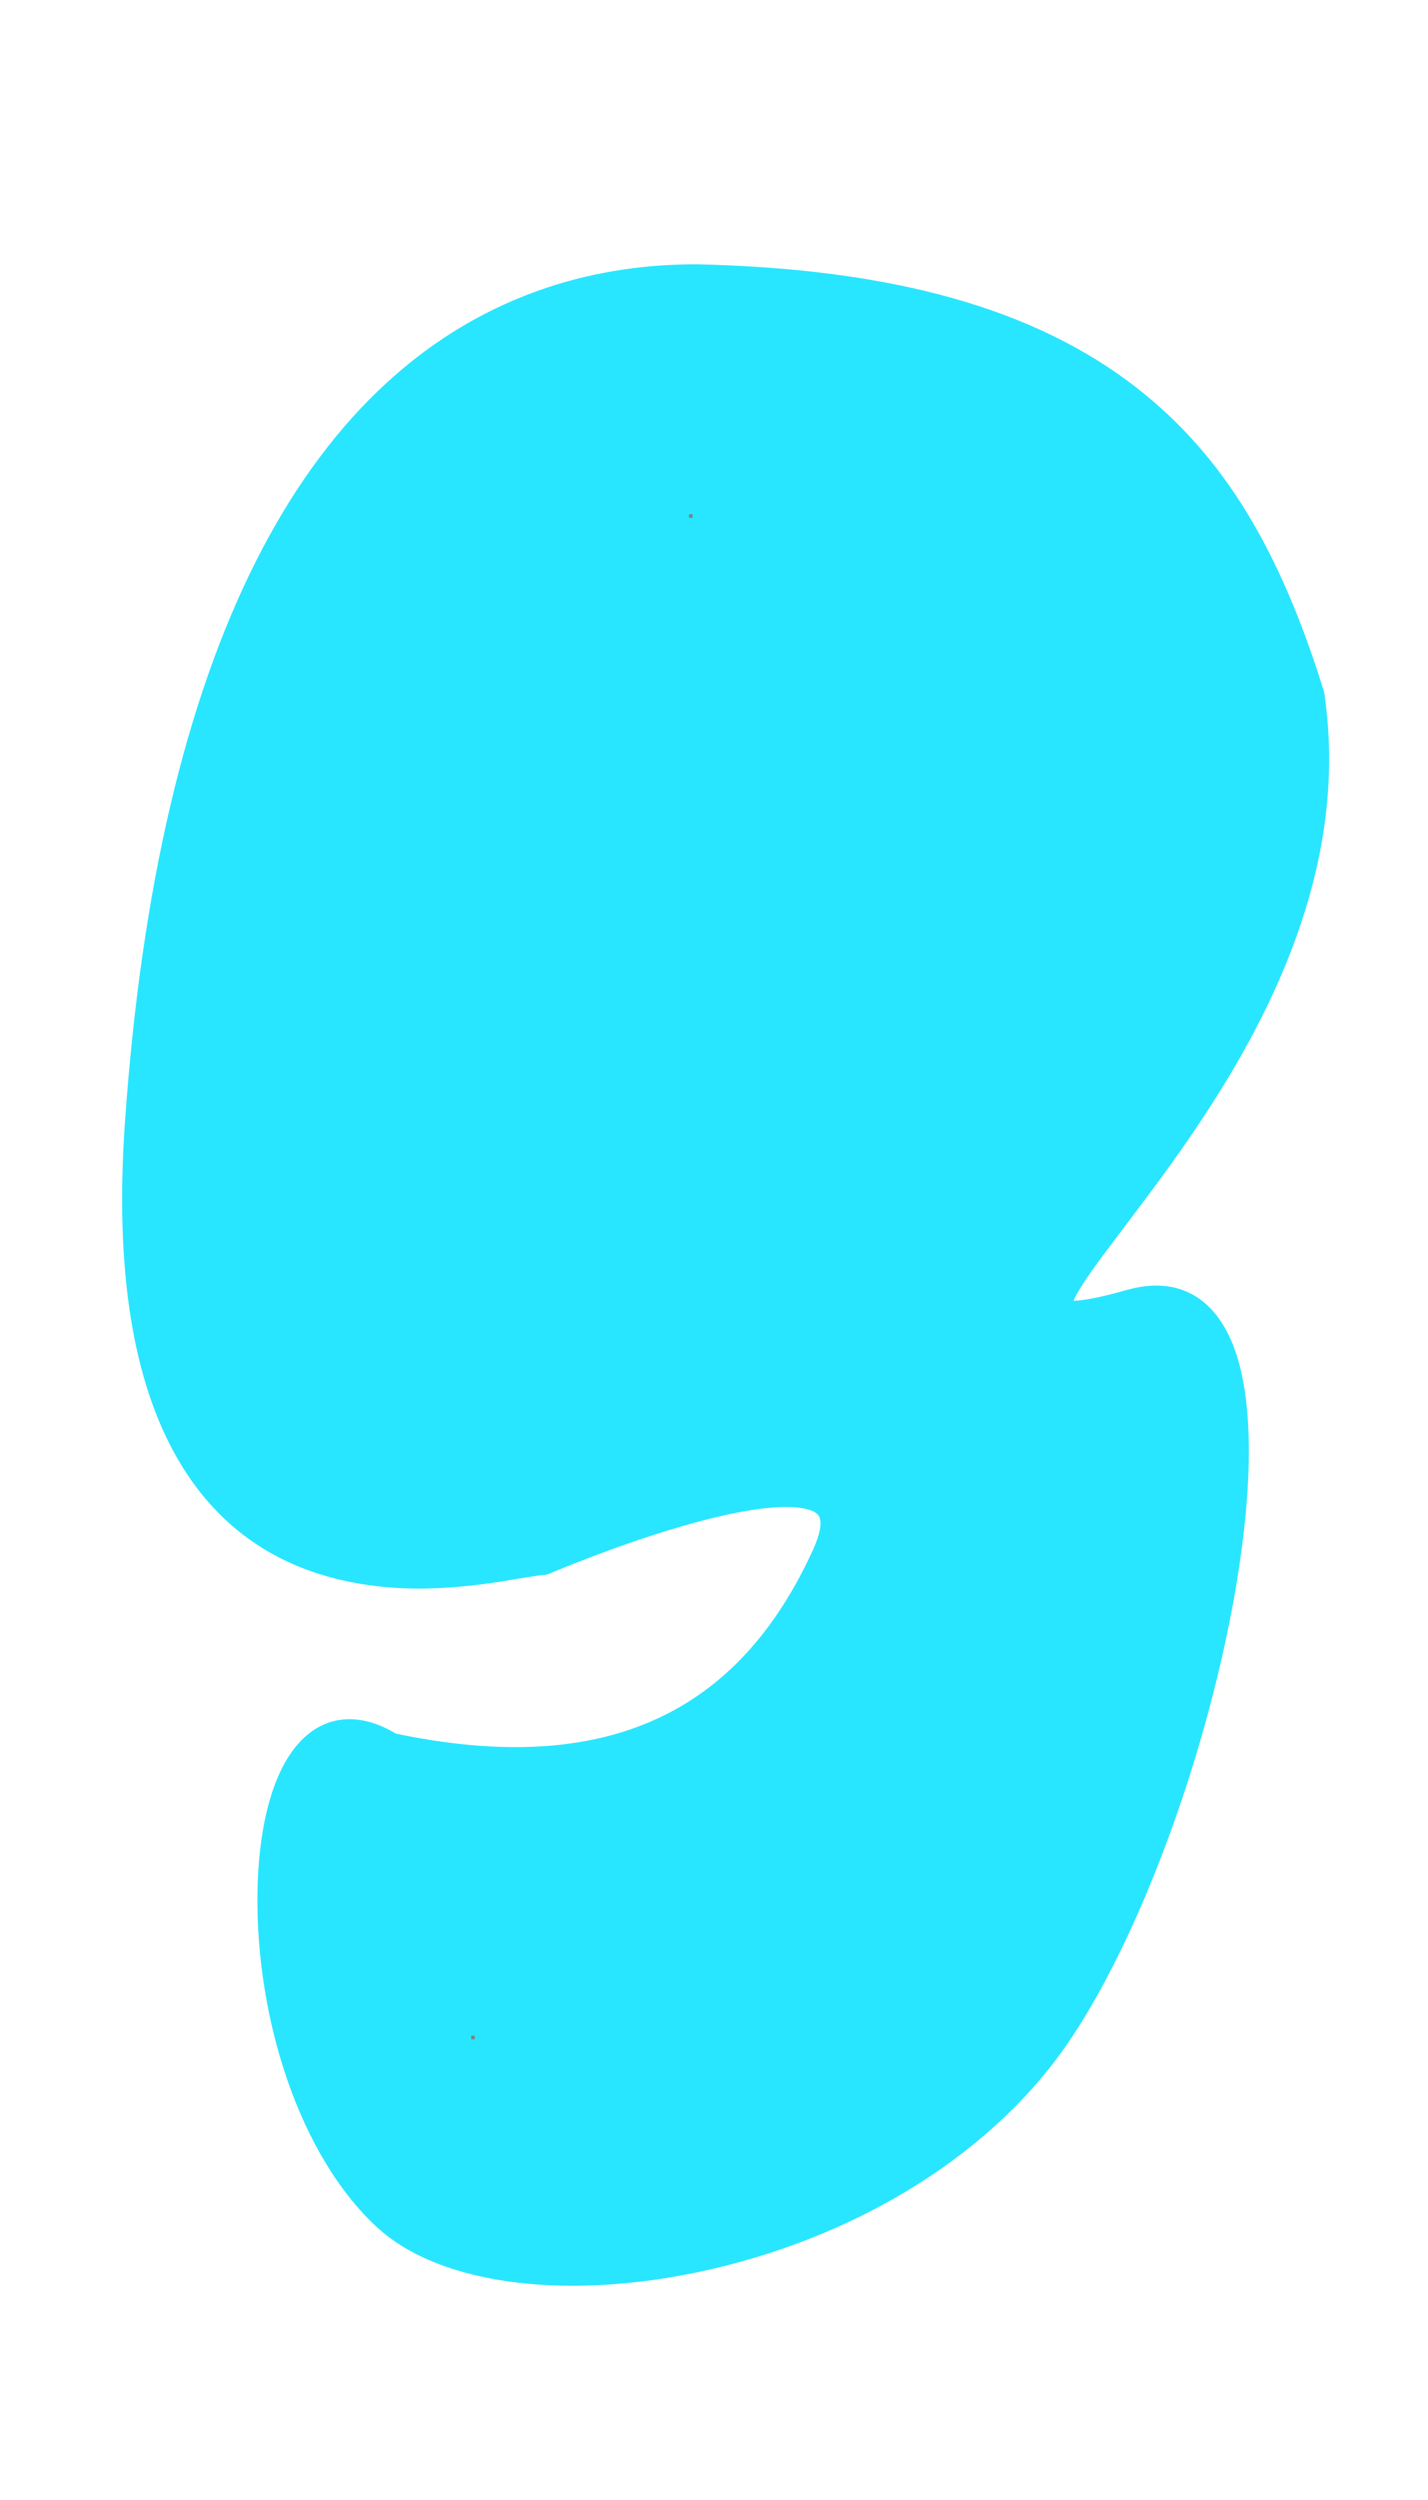 <?xml version="1.0" encoding="UTF-8"?>
<!DOCTYPE svg PUBLIC "-//W3C//DTD SVG 1.1//EN" "http://www.w3.org/Graphics/SVG/1.1/DTD/svg11.dtd">
<svg version="1.1" xmlns="http://www.w3.org/2000/svg" xmlns:xlink="http://www.w3.org/1999/xlink" width="400" height="700"  xml:space="preserve" id="frostHole77">
    <!-- Generated by PaintCode - http://www.paintcodeapp.com -->
    <path id="frostHole77-bezier" stroke="none" fill="rgb(40, 230, 255)" d="M 196.24,199.67 C 178.41,204.23 161.61,225.22 152.86,252.35 144.23,279.07 145.73,304.72 157.2,316.51 167.19,326.79 187.82,321.42 211.7,303.75 232.2,288.57 250,267.32 250,259.75 250.54,227.64 248.39,212.26 241.76,204.21 235.07,196.07 221.87,194.54 195.98,199.73 L 196.24,199.67 Z M 196.24,199.67" />
    <path id="frostHole77-wall2" stroke="none" fill="rgb(40, 230, 255)" d="M 193.76,189.99 C 193.85,189.96 193.93,189.94 194.02,189.93 223.19,184.08 239.73,185.99 249.49,197.86 258.22,208.48 260.58,225.32 260,259.83 260,271.63 240.6,294.8 217.65,311.79 205.44,320.82 193.27,327.29 182.37,330.13 169.22,333.55 157.98,331.65 150.03,323.49 119.27,291.86 148.42,201.58 193.76,189.99 Z M 193.76,189.99" />
    <path id="frostHole77-bezier3" stroke="none" fill="rgb(40, 230, 255)" d="M 370.95,194.1 C 374.21,216.19 371.48,238.39 363.64,260.84 357.26,279.1 347.81,296.83 335.36,315.37 329.42,324.22 324.66,330.71 314.91,343.6 306.69,354.45 303.79,358.48 301.69,362.23 300.65,364.1 300.15,365.4 300.13,365.91 300.16,365.31 299.54,364.33 298.91,364.09 299.41,364.28 300.97,364.32 303.45,363.98 306.45,363.57 310.48,362.65 315.64,361.19 331.16,356.8 342.09,364.41 346.83,380.86 350.75,394.43 350.73,414.31 347.19,438.12 340.32,484.42 321.23,538.86 300.16,570.54 278.93,602.49 241.59,625.46 199.84,635.23 160.7,644.4 123.72,640.3 105.62,623.64 84.11,603.87 71.62,565.61 72.12,529.99 72.36,513.43 75.54,499.48 81.46,490.91 88.7,480.42 99.75,478.32 111.68,485.91 L 110.04,485.24 C 169.93,498.03 206.95,479.51 227.74,433.93 229.79,429.42 230.2,426.42 229.55,424.82 229.11,423.74 227.82,422.89 225.16,422.37 218.92,421.15 208.25,422.63 194.72,426.31 189.65,427.69 184.29,429.34 178.76,431.21 172.69,433.27 166.73,435.47 161.14,437.68 159.18,438.45 157.41,439.16 155.86,439.8 155.32,440.03 154.85,440.22 154.45,440.39 154.21,440.49 154.05,440.56 153.97,440.59 153.37,440.85 152.72,440.99 152.06,441 151.16,441.01 139.61,442.95 140.43,442.82 123.81,445.4 109.39,445.7 95.02,442.27 75.94,437.73 60.42,426.9 49.78,408.52 37.33,387.02 32.08,355.98 35.01,314.13 44.23,182.44 84.95,105.14 150.35,81.53 164.33,76.49 179.27,74 195,74 L 195.11,74 C 250.77,75.24 290.36,86.7 318.45,108.63 343.07,127.85 358.66,154.43 370.77,193.34 370.85,193.59 370.91,193.84 370.95,194.1 Z M 370.95,194.1" />
    <path id="frostHole77-wall" stroke="none" fill="rgb(40, 230, 255)" d="M 361.05,195.56 L 361.23,196.32 C 349.67,159.18 335.07,134.29 312.3,116.51 286.1,96.06 248.56,85.2 194.89,84 L 195,84 C 180.4,84 166.61,86.3 153.75,90.94 92.8,112.93 53.96,186.67 44.99,314.83 42.19,354.84 47.11,383.95 58.43,403.51 67.64,419.41 80.83,428.61 97.34,432.55 110.2,435.61 123.44,435.34 138.89,432.94 140.19,432.74 141.47,432.53 143,432.27 143.37,432.21 145.86,431.78 146.51,431.67 149.25,431.21 150.7,431.01 151.94,431 L 150.03,431.41 C 150.12,431.36 150.3,431.29 150.56,431.18 150.99,431 151.48,430.79 152.04,430.56 153.64,429.9 155.46,429.16 157.47,428.37 163.21,426.11 169.32,423.85 175.55,421.74 181.27,419.81 186.81,418.09 192.1,416.66 207.03,412.6 218.89,410.96 227.08,412.56 239.18,414.92 243.05,424.44 236.83,438.07 214.1,487.94 172.42,508.79 107.96,495.02 107.37,494.9 106.82,494.67 106.32,494.35 98.87,489.61 93.85,490.57 89.69,496.59 85.1,503.24 82.33,515.37 82.12,530.13 81.66,563.15 93.26,598.7 112.38,616.28 127.56,630.24 161.32,633.98 197.56,625.5 236.99,616.27 272.13,594.65 291.84,565.01 312.02,534.64 330.63,481.59 337.3,436.65 340.64,414.14 340.67,395.55 337.23,383.63 333.89,372.09 328.11,368.05 318.36,370.81 306.62,374.14 299.67,375.09 295.33,373.42 291.85,372.08 289.94,369.04 290.14,365.38 290.27,362.98 291.24,360.44 292.96,357.35 295.39,353.01 298.36,348.88 306.94,337.56 316.58,324.82 321.26,318.44 327.06,309.8 339.07,291.91 348.13,274.9 354.2,257.54 361.53,236.54 364.07,215.94 361.05,195.56 Z M 361.05,195.56" />
    <rect id="frostHole77-end" stroke="none" fill="rgb(128, 128, 128)" x="132" y="570" width="1" height="1" />
    <rect id="frostHole77-ball" stroke="none" fill="rgb(128, 128, 128)" x="193" y="144" width="1" height="1" />
</svg>
